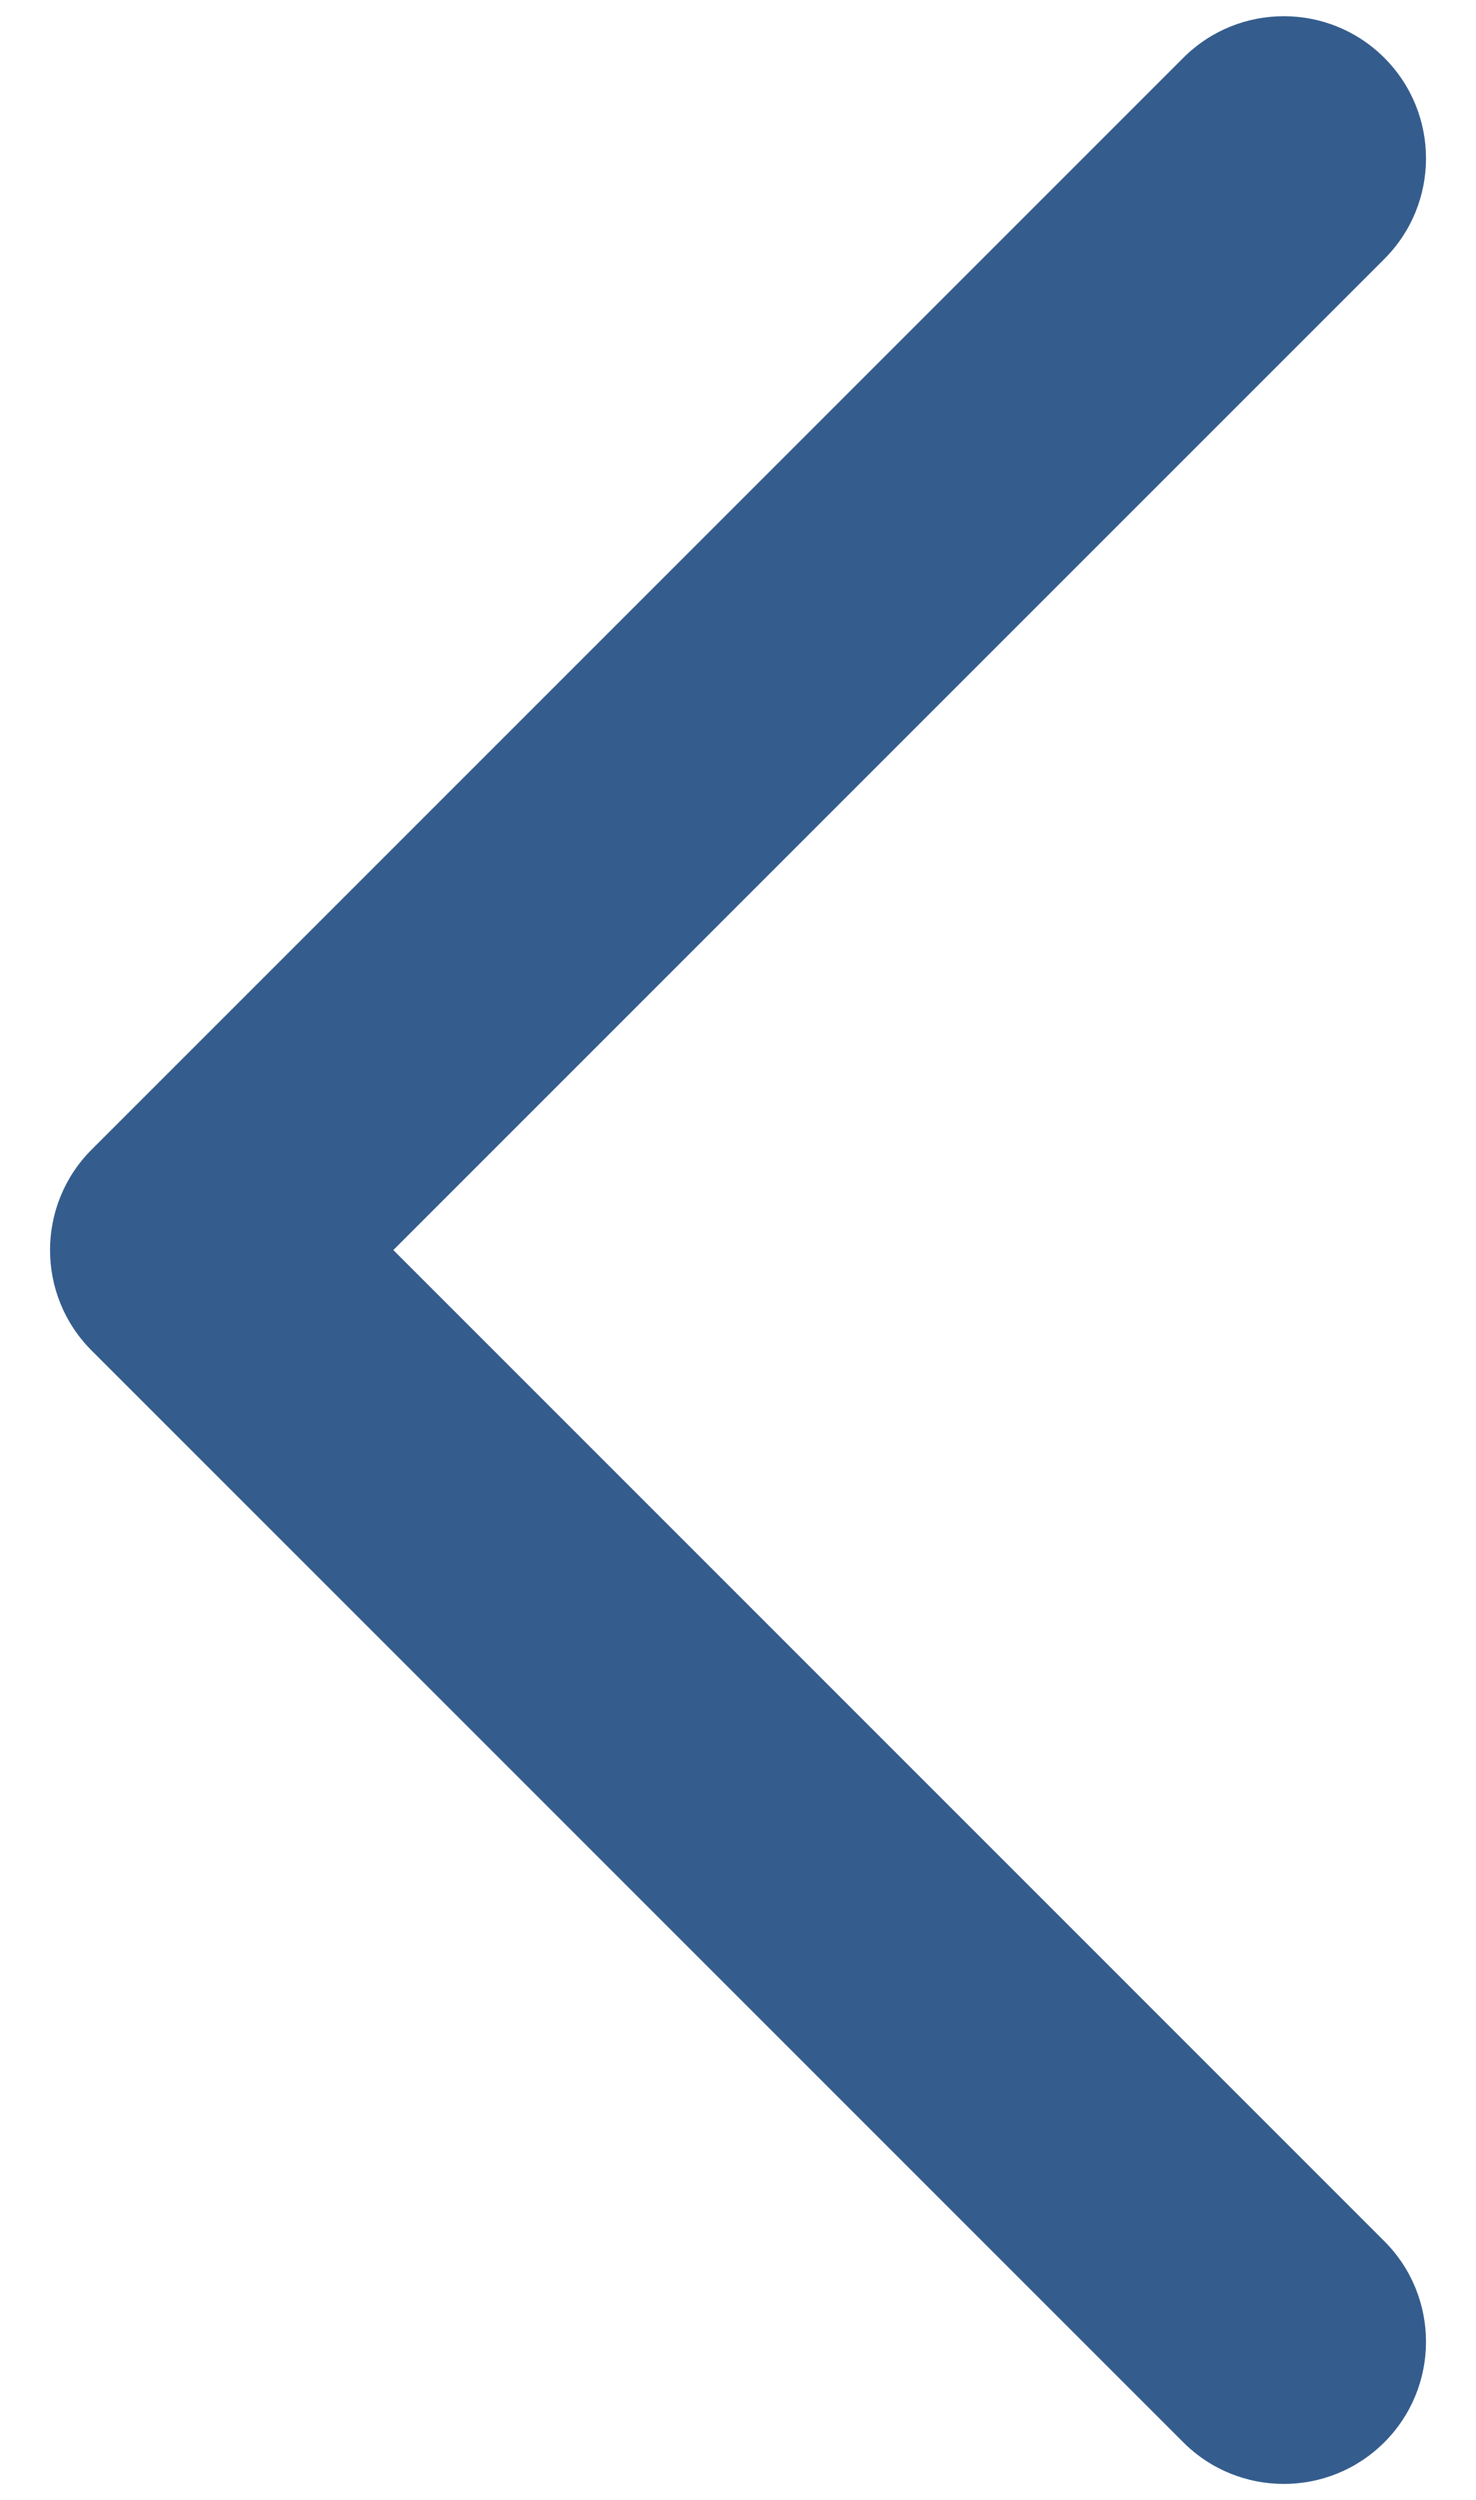 <?xml version="1.0" encoding="utf-8"?>
<!-- Generator: Adobe Illustrator 16.0.0, SVG Export Plug-In . SVG Version: 6.00 Build 0)  -->
<!DOCTYPE svg PUBLIC "-//W3C//DTD SVG 1.1//EN" "http://www.w3.org/Graphics/SVG/1.1/DTD/svg11.dtd">
<svg version="1.1" id="圖層_1" xmlns="http://www.w3.org/2000/svg" xmlns:xlink="http://www.w3.org/1999/xlink" x="0px" y="0px"
	 width="36.333px" height="61.537px" viewBox="0 0 36.333 61.537" enable-background="new 0 0 36.333 61.537" xml:space="preserve">
<path fill="#345C8D" d="M34.077,55.164L9.682,30.768L34.077,6.374c1.367-1.367,1.367-3.583,0-4.95c-1.367-1.367-3.583-1.367-4.95,0
	l-26.87,26.87c-1.367,1.367-1.367,3.583,0,4.949l26.87,26.87c1.367,1.367,3.583,1.367,4.95,0
	C35.444,58.747,35.444,56.531,34.077,55.164z"/>
<path fill="#345C8D" d="M-289.975,72.228l24.396-24.395l-24.396-24.395c-1.367-1.367-1.367-3.583,0-4.95
	c1.367-1.367,3.583-1.367,4.95,0l26.87,26.87c1.367,1.367,1.367,3.583,0,4.95l-26.87,26.87c-1.367,1.367-3.583,1.367-4.95,0
	C-291.342,75.811-291.342,73.595-289.975,72.228z"/>
<path fill="#345C8D" d="M-224.284-129.186h-262.348c-20.158,0-36.5-16.341-36.5-36.5c0-20.158,16.342-36.5,36.5-36.5h262.348
	c20.159,0,36.5,16.342,36.5,36.5C-187.784-145.527-204.125-129.186-224.284-129.186"/>
</svg>
